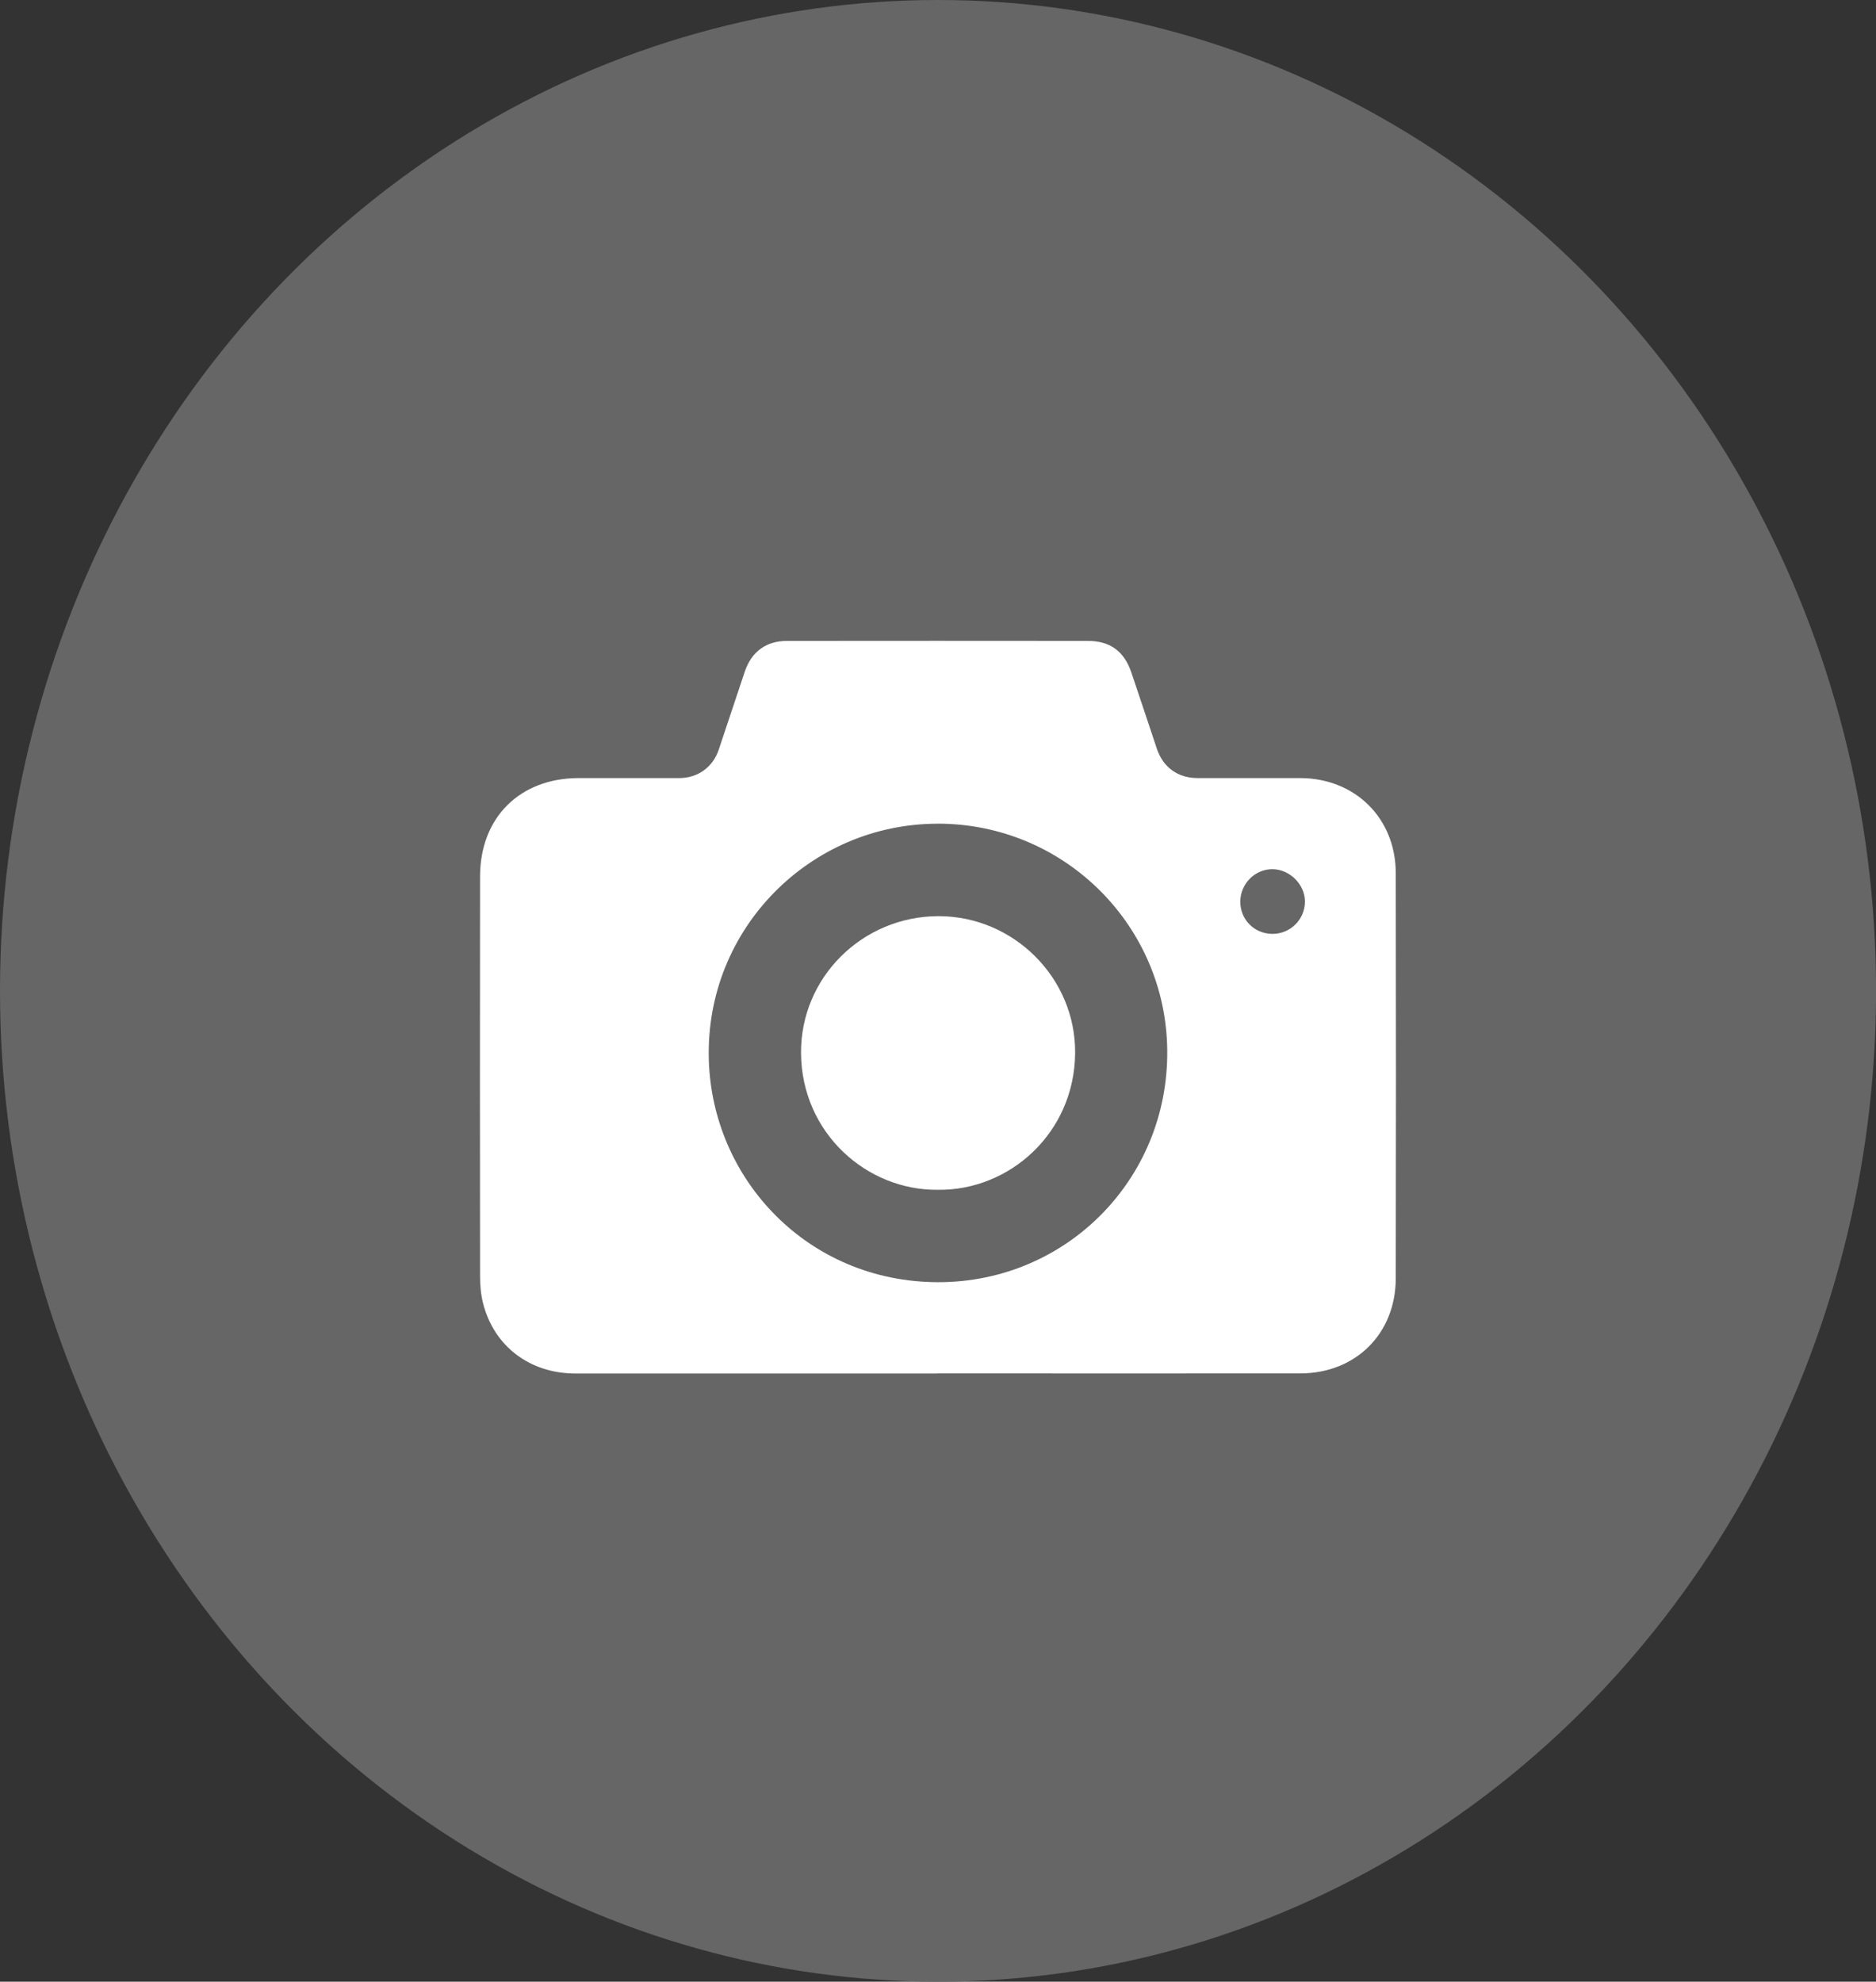 <?xml version="1.0" encoding="UTF-8"?>
<svg id="Capa_1" data-name="Capa 1" xmlns="http://www.w3.org/2000/svg" viewBox="0 0 349.47 369.12">
  <rect x="0" y="0" width="349.47" height="369.12" fill="#333333" stroke="none"/>
  <defs>
    <style>
      .cls-1 {
        fill: #666;
      }

      .cls-1, .cls-2 {
        stroke-width: 0px;
      }

      .cls-2 {
        fill: #fff;
      }
    </style>
  </defs>
  <ellipse class="cls-1" cx="174.74" cy="184.56" rx="174.74" ry="184.56"/>
  <path class="cls-2" d="M174.65,255.84c-22.48,0-44.96.01-67.44,0-8.52,0-15.19-5.08-17.22-13.08-.41-1.61-.56-3.33-.56-5-.03-24.85-.04-49.7,0-74.55.02-10.95,7.43-18.28,18.38-18.28h18.73c3.44,0,6.26-2.02,7.35-5.29,1.63-4.85,3.23-9.71,4.86-14.56,1.26-3.71,3.98-5.7,7.87-5.7,18.67-.02,37.33-.02,56.01,0,4.16,0,6.78,1.92,8.12,5.87,1.6,4.73,3.17,9.46,4.75,14.2,1.17,3.49,3.92,5.48,7.6,5.48h19.1c10.22.02,17.79,7.46,17.81,17.69.05,25.16.05,50.32,0,75.49-.01,10.29-7.46,17.7-17.76,17.71-22.54.03-45.08,0-67.62,0h.02ZM174.66,153.43c-23.6,0-43.31,19.47-42.62,43.94.64,22.44,18.57,41.4,42.67,41.46,24.29.05,43.62-19.84,42.7-44.42-.85-22.64-19.51-41-42.75-40.99ZM237.05,173.95c3.35,0,6.05-2.71,6.04-6.05-.01-3.14-2.79-5.93-5.96-6-3.29-.07-6.06,2.68-6.08,6.02-.02,3.38,2.62,6.03,6.02,6.03h0Z"/>
  <path class="cls-2" d="M174.75,221.62c-13.27.16-25.4-10.55-25.53-25.42-.12-14.11,11.42-25.54,25.62-25.55,14.01,0,25.58,11.54,25.44,25.54-.14,14.89-12.26,25.58-25.52,25.43h0Z"/>
</svg>